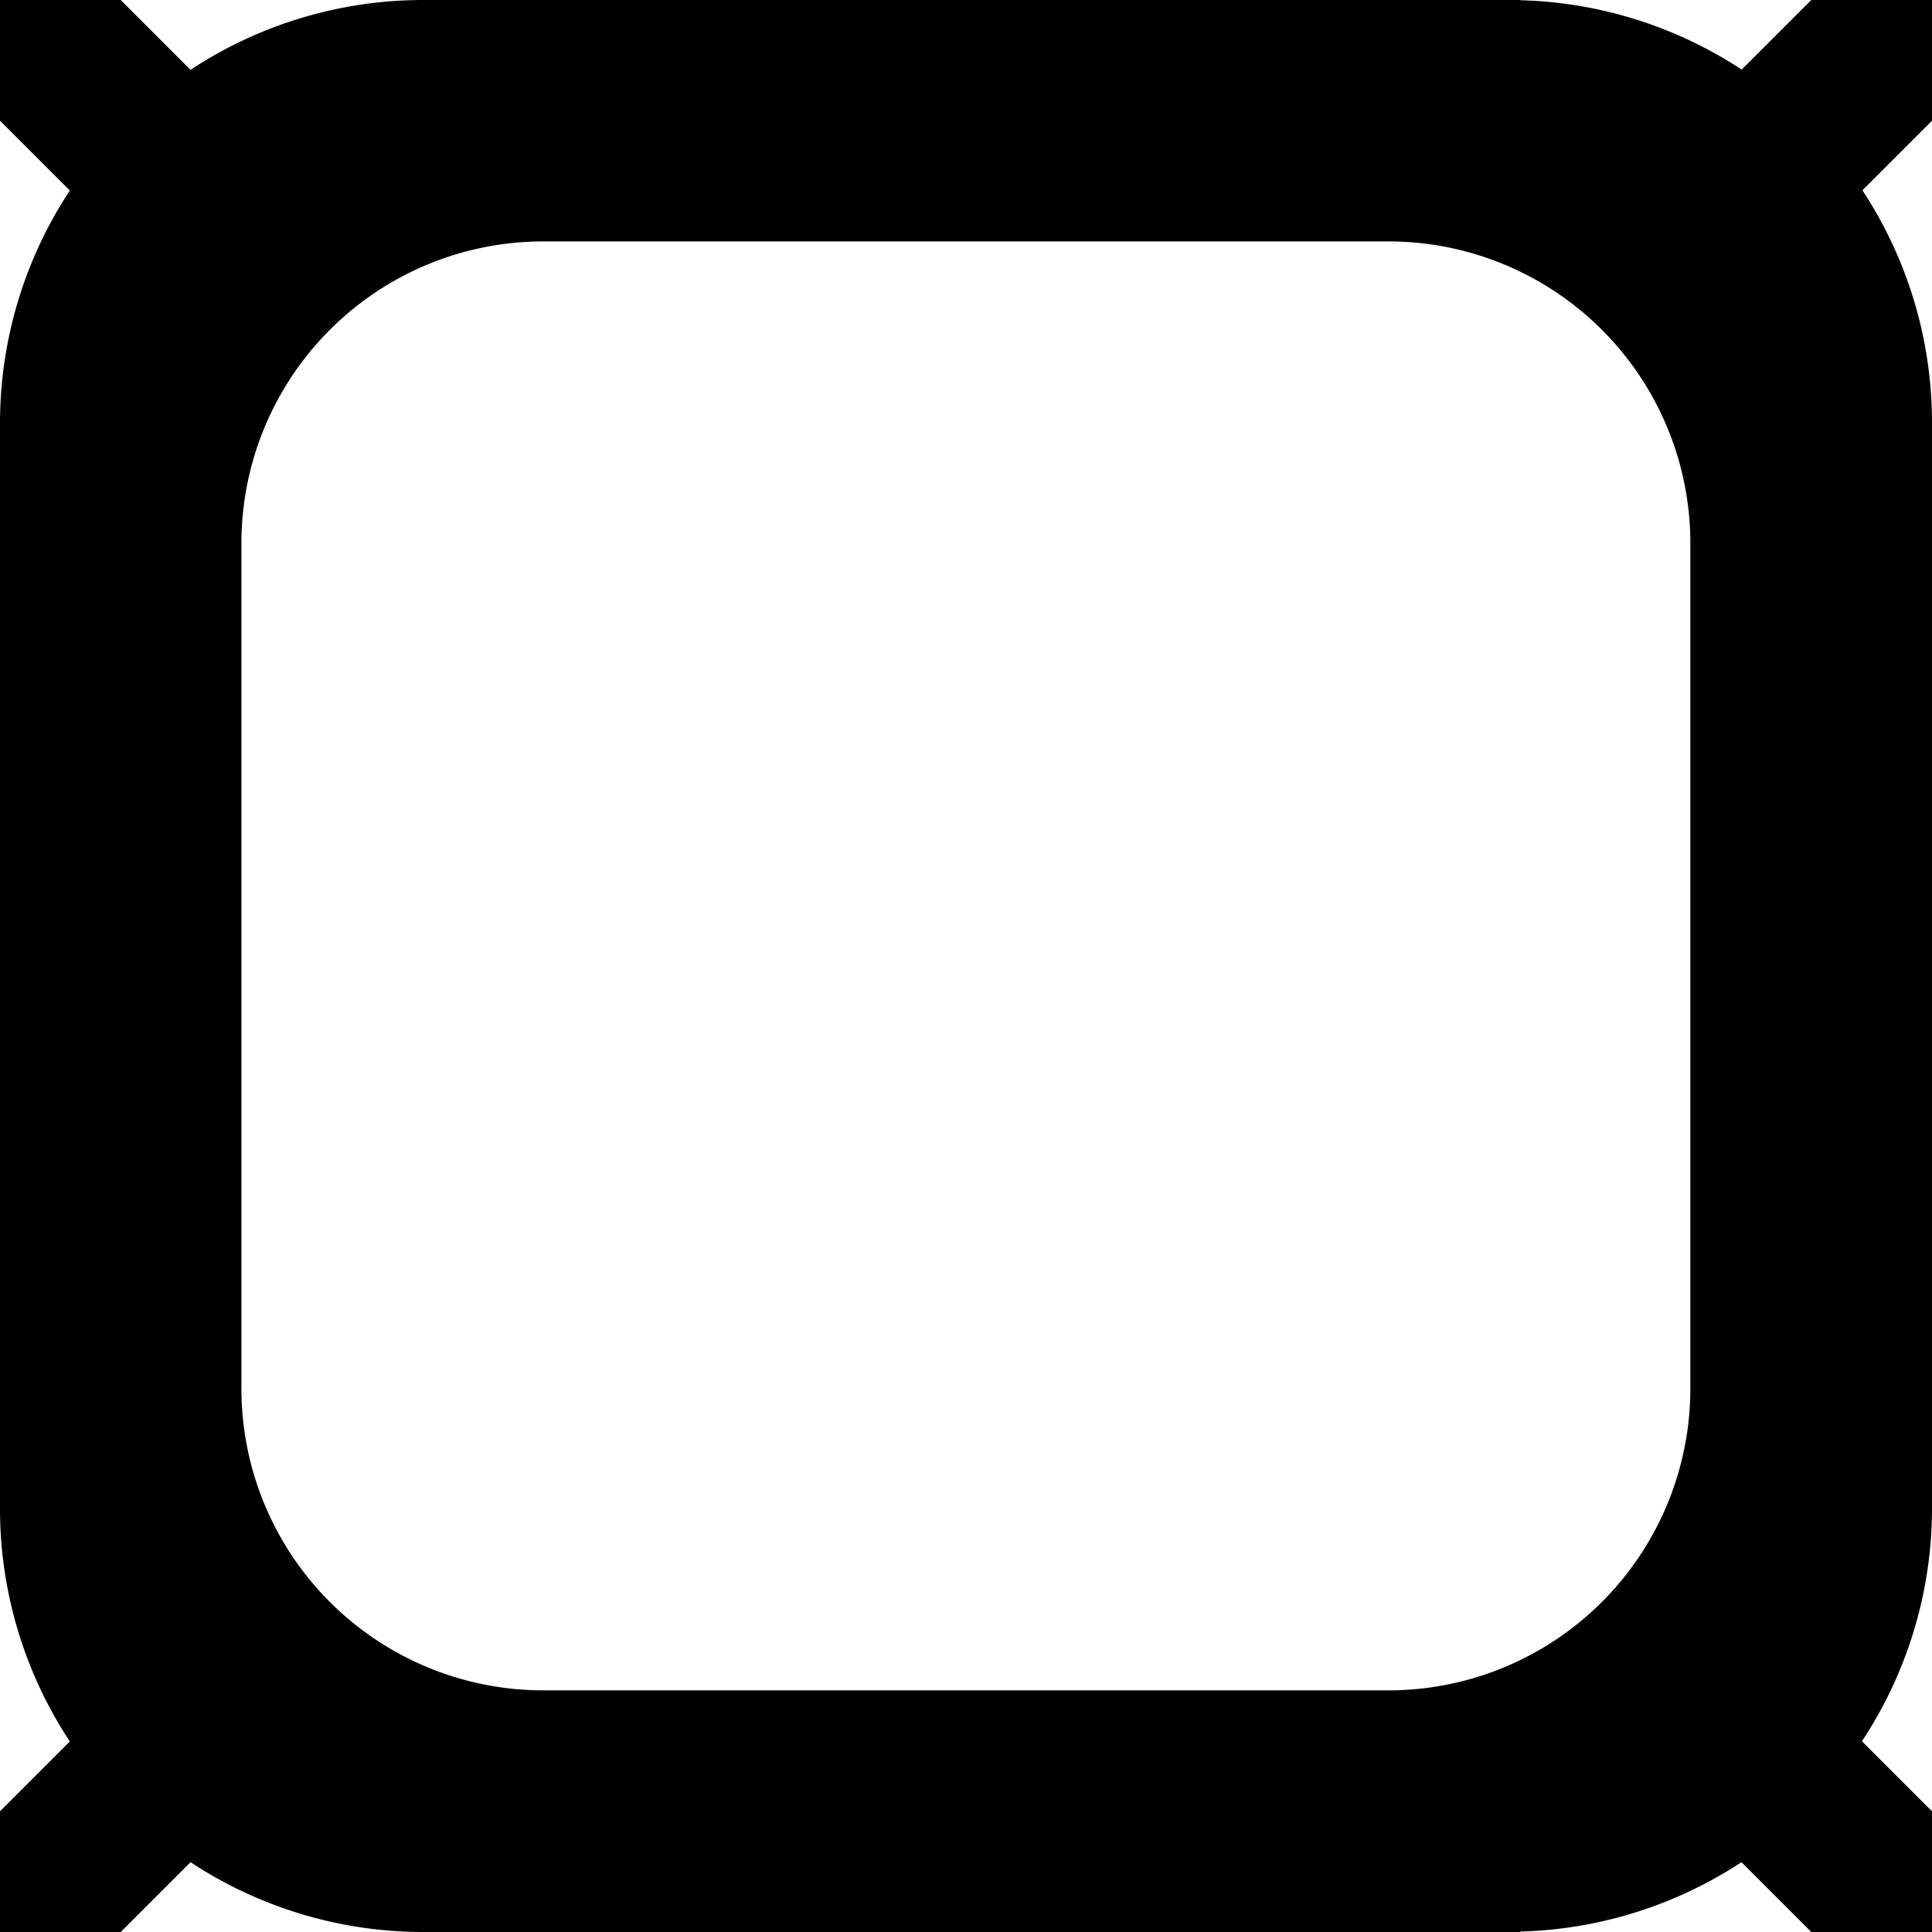 <?xml version="1.0" encoding="UTF-8" standalone="no"?>
<!-- Created with Inkscape (http://www.inkscape.org/) -->

<svg
   width="32"
   height="32"
   viewBox="0 0 8.467 8.467"
   version="1.1"
   id="svg5"
   inkscape:version="1.2 (dc2aeda, 2022-05-15)"
   sodipodi:docname="endPortalFrameTop.svg"
   xmlns:inkscape="http://www.inkscape.org/namespaces/inkscape"
   xmlns:sodipodi="http://sodipodi.sourceforge.net/DTD/sodipodi-0.dtd"
   xmlns="http://www.w3.org/2000/svg"
   xmlns:svg="http://www.w3.org/2000/svg"
   xmlns:rdf="http://www.w3.org/1999/02/22-rdf-syntax-ns#"
   xmlns:cc="http://creativecommons.org/ns#">
  <sodipodi:namedview
     id="namedview7"
     pagecolor="#ffffff"
     bordercolor="#111111"
     borderopacity="1"
     inkscape:pageshadow="0"
     inkscape:pageopacity="0"
     inkscape:pagecheckerboard="1"
     inkscape:document-units="mm"
     showgrid="true"
     width="32mm"
     units="px"
     objecttolerance="10000"
     guidetolerance="10000"
     inkscape:snap-perpendicular="true"
     inkscape:snap-tangential="true"
     inkscape:zoom="34.90625"
     inkscape:cx="13.736795"
     inkscape:cy="18.435094"
     inkscape:window-width="2560"
     inkscape:window-height="1301"
     inkscape:window-x="0"
     inkscape:window-y="25"
     inkscape:window-maximized="0"
     inkscape:current-layer="layer1"
     inkscape:showpageshadow="0"
     inkscape:deskcolor="#d1d1d1">
    <inkscape:grid
       type="xygrid"
       id="grid9"
       units="px"
       empspacing="4" />
  </sodipodi:namedview>
  <defs
     id="defs2" />
  <g
     inkscape:label="Layer 1"
     inkscape:groupmode="layer"
     id="layer1">
    <path
       id="ellipse12491"
       style="fill:#000000;fill-opacity:1;stroke:none;stroke-width:0"
       d="M 0 0 L 0 0.529 L 0.306 0.835 A 1.852 1.852 0 0 0 0 1.852 L 0 6.615 A 1.852 1.852 0 0 0 0.306 7.632 L 0 7.938 L 0 8.467 L 0.529 8.467 L 0.835 8.161 A 1.852 1.852 0 0 0 1.852 8.467 L 6.663 8.467 L 6.663 8.465 A 1.852 1.852 0 0 0 7.632 8.161 L 7.938 8.467 L 8.467 8.467 L 8.467 7.938 L 8.16 7.631 A 1.852 1.852 0 0 0 8.467 6.615 L 8.467 1.852 A 1.852 1.852 0 0 0 8.162 0.834 L 8.467 0.529 L 8.467 0 L 7.938 0 L 7.633 0.305 A 1.852 1.852 0 0 0 6.663 0.001 L 6.663 0 L 1.852 0 A 1.852 1.852 0 0 0 0.835 0.306 L 0.529 0 L 0 0 z M 2.381 1.058 L 6.085 1.058 A 1.323 1.323 0 0 1 7.408 2.381 L 7.408 6.085 A 1.323 1.323 0 0 1 6.085 7.408 L 2.381 7.408 A 1.323 1.323 0 0 1 1.058 6.085 L 1.058 2.381 A 1.323 1.323 0 0 1 2.381 1.058 z " />
  </g>
</svg>
